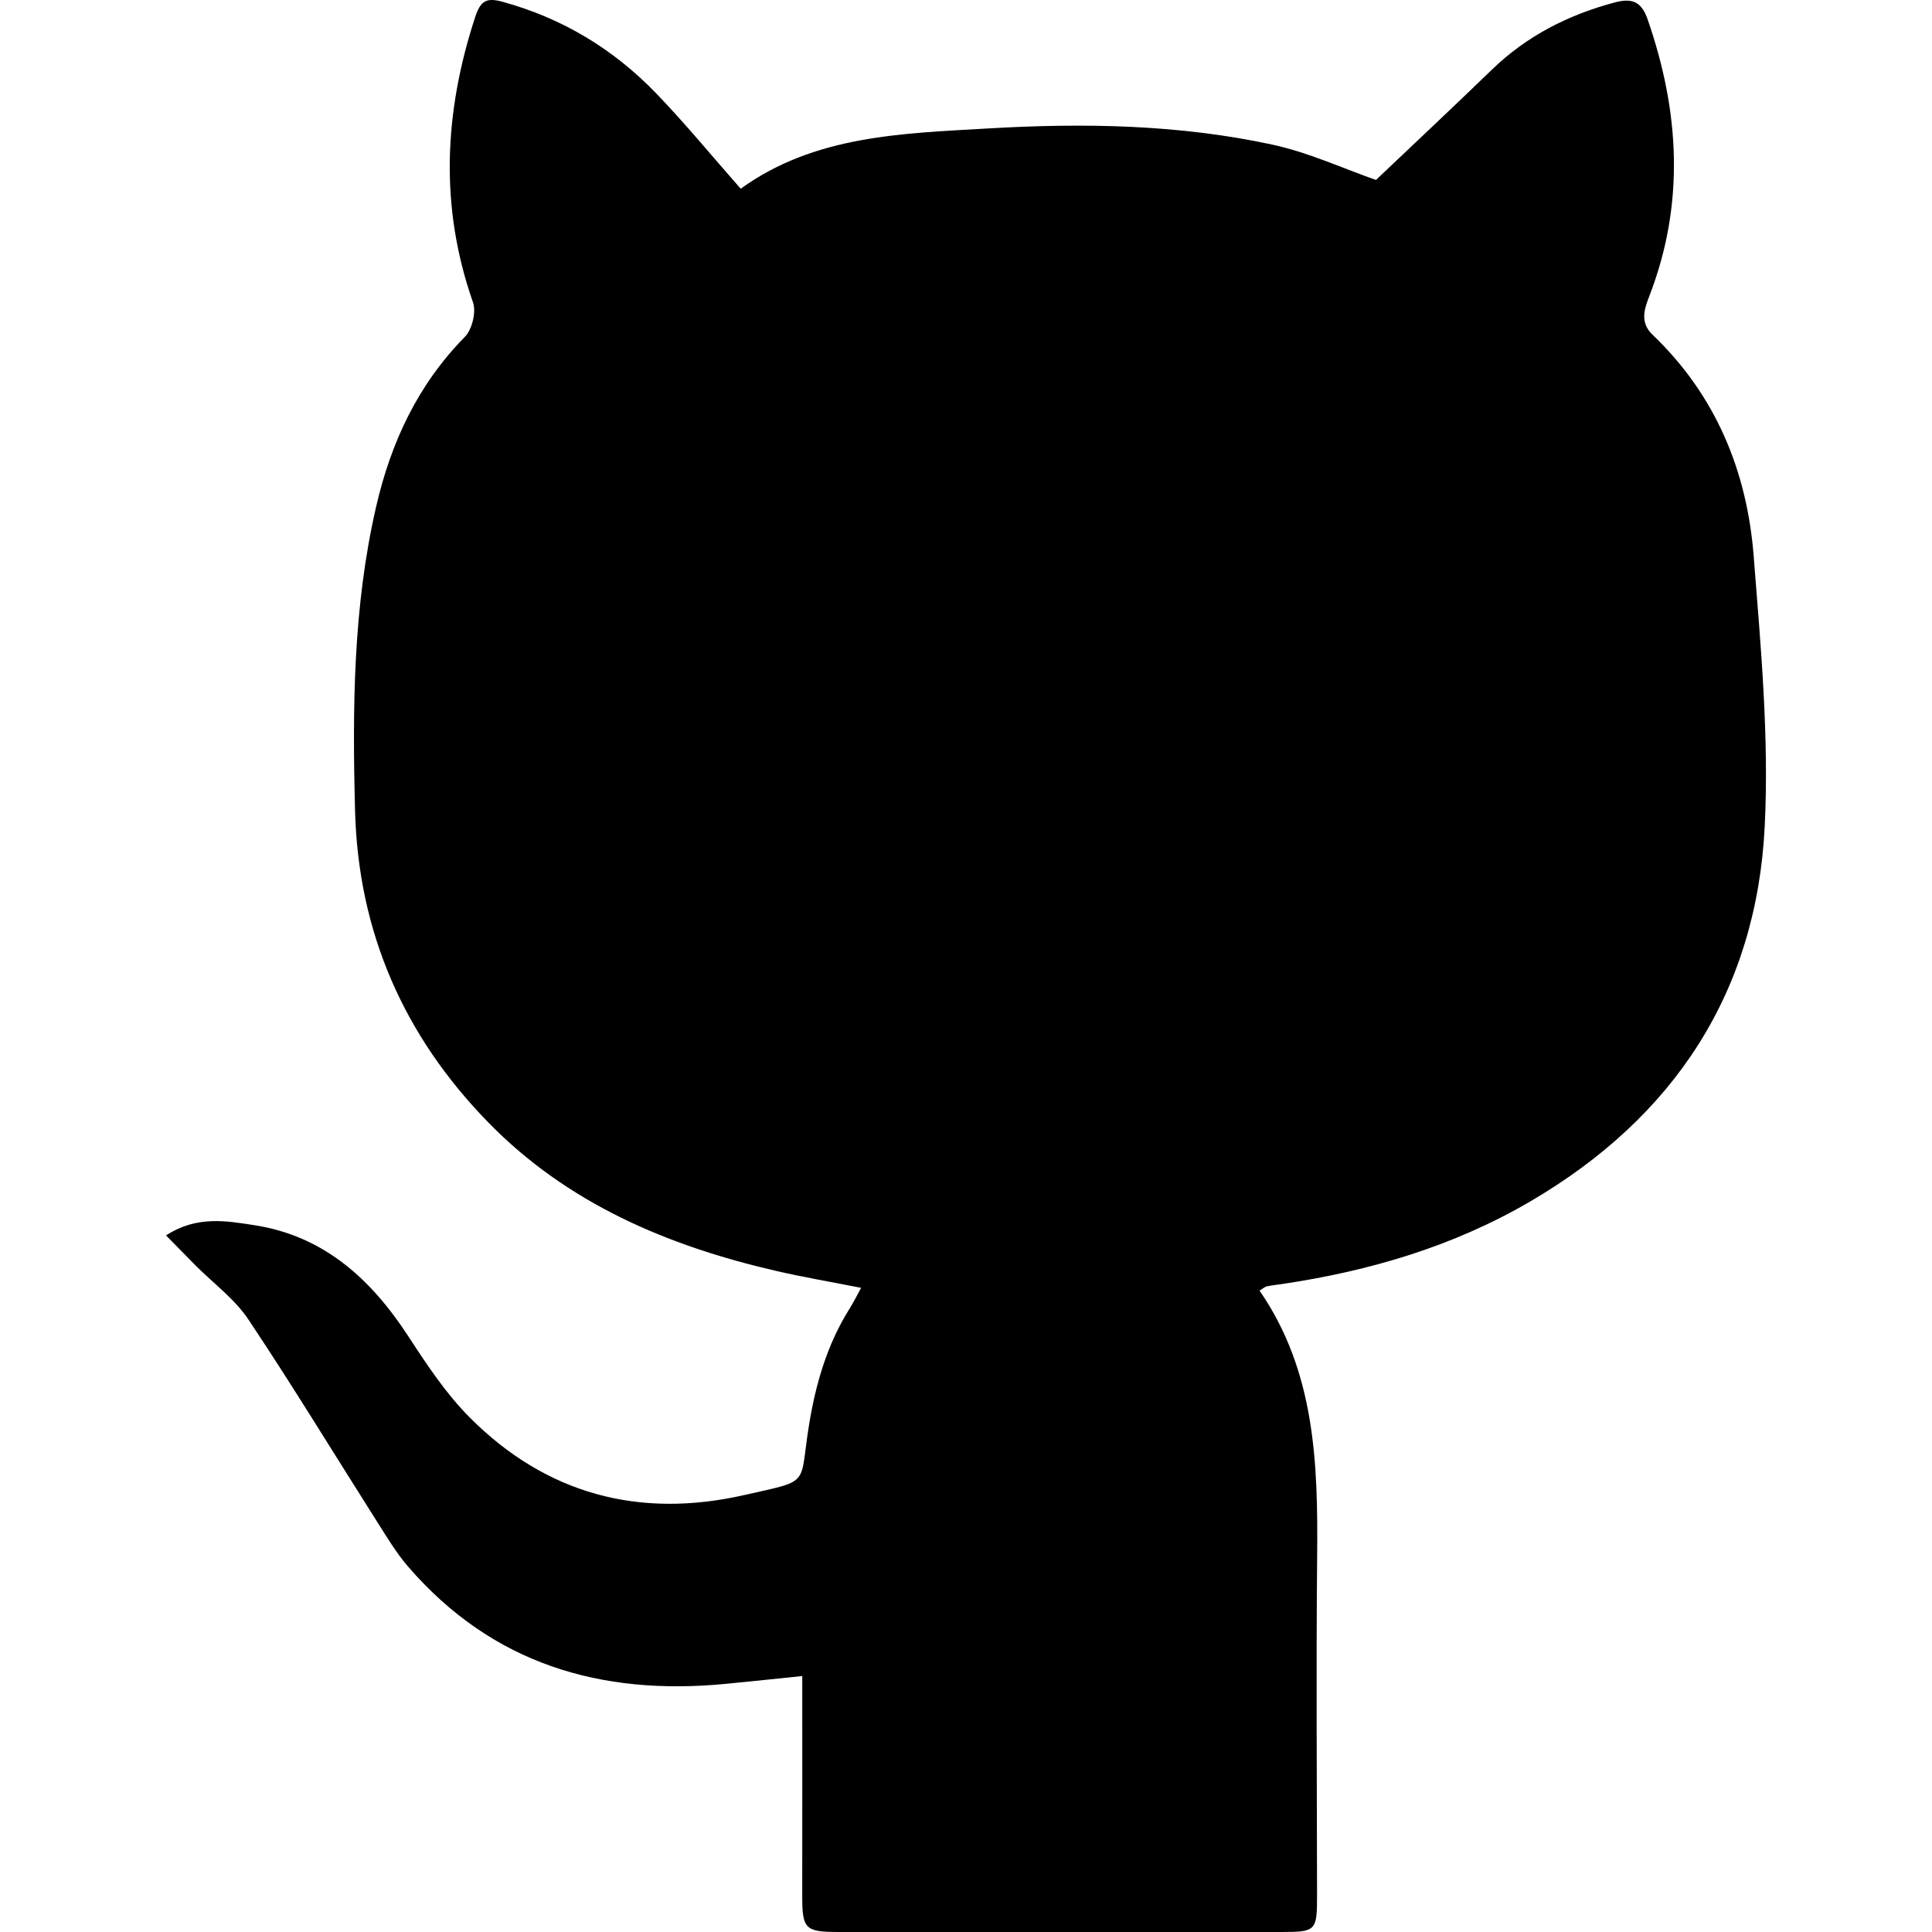 <?xml version="1.0" ?><!DOCTYPE svg  PUBLIC '-//W3C//DTD SVG 1.1//EN'  'http://www.w3.org/Graphics/SVG/1.1/DTD/svg11.dtd'><svg enable-background="new 0 0 1024 1024" height="1024px" id="Layer_1" version="1.1" viewBox="0 0 1024 1024" width="1024px" xml:space="preserve" xmlns="http://www.w3.org/2000/svg" xmlns:xlink="http://www.w3.org/1999/xlink"><g><path clip-rule="evenodd" d="M667.575,684.036c29.498,42.729,31.01,91.438,30.54,140.826    c-0.57,59.8-0.111,119.604-0.05,179.408c0.022,19.207-0.445,19.731-19.1,19.729c-78.256-0.012-156.512-0.005-234.769-0.007    c-17.454,0-19.02-1.667-18.996-19.188c0.055-38.141,0.018-76.282,0.018-116.467c-13.499,1.382-27.038,2.831-40.589,4.143    c-66.12,6.401-123.748-10.497-168.359-62.186c-6.244-7.236-11.229-15.609-16.383-23.721    c-22.712-35.758-44.708-71.988-68.222-107.205c-7.278-10.897-18.543-19.128-27.959-28.601c-4.959-4.988-9.87-10.026-15.707-15.965    c16.315-10.603,31.94-7.718,46.736-5.44c36.94,5.688,61.914,28.566,81.694,58.915c9.845,15.105,20.032,30.51,32.675,43.164    c40.49,40.528,89.668,53.605,145.37,40.97c35.929-8.152,28.961-4.369,34.328-37.189c3.585-21.921,9.63-42.799,21.561-61.729    c1.978-3.141,3.617-6.494,6.054-10.913c-15.766-3.111-30.49-5.605-45.016-8.956c-57.636-13.29-110.782-35.758-152.841-78.96    c-44.573-45.789-68.698-100.626-70.376-164.982c-1.411-54.079-1.079-107.997,11.167-161.119    c7.859-34.098,22.069-64.649,47.012-89.985c3.865-3.928,6.128-13.232,4.327-18.359c-17.77-50.603-15.334-100.626,1.086-150.939    c2.823-8.653,5.798-10.738,14.439-8.377c31.695,8.664,58.827,25.018,81.457,48.459c15.443,15.996,29.577,33.263,44.914,50.663    c39.151-28.285,85.473-29.278,131.177-31.946c50.531-2.949,101.104-2.15,150.76,8.614c19.284,4.182,37.626,12.71,54.768,18.69    c20.14-19.135,40.941-38.615,61.418-58.433c18.493-17.898,40.396-29.047,65.105-35.647c9.458-2.526,14.257-0.28,17.46,8.951    c16.997,48.973,19.867,97.926,0.771,147.019c-2.784,7.161-4.695,13.899,1.884,20.188c33.405,31.945,50.024,72.171,53.556,117.249    c3.73,47.601,8.206,95.606,5.865,143.117c-4.347,88.167-48.115,154.374-124.163,198.896    c-40.771,23.87-85.285,36.961-131.779,43.855c-2.664,0.394-5.354,0.662-7.979,1.232    C670.368,682.044,669.446,682.926,667.575,684.036z" fill-rule="evenodd"/></g></svg>

